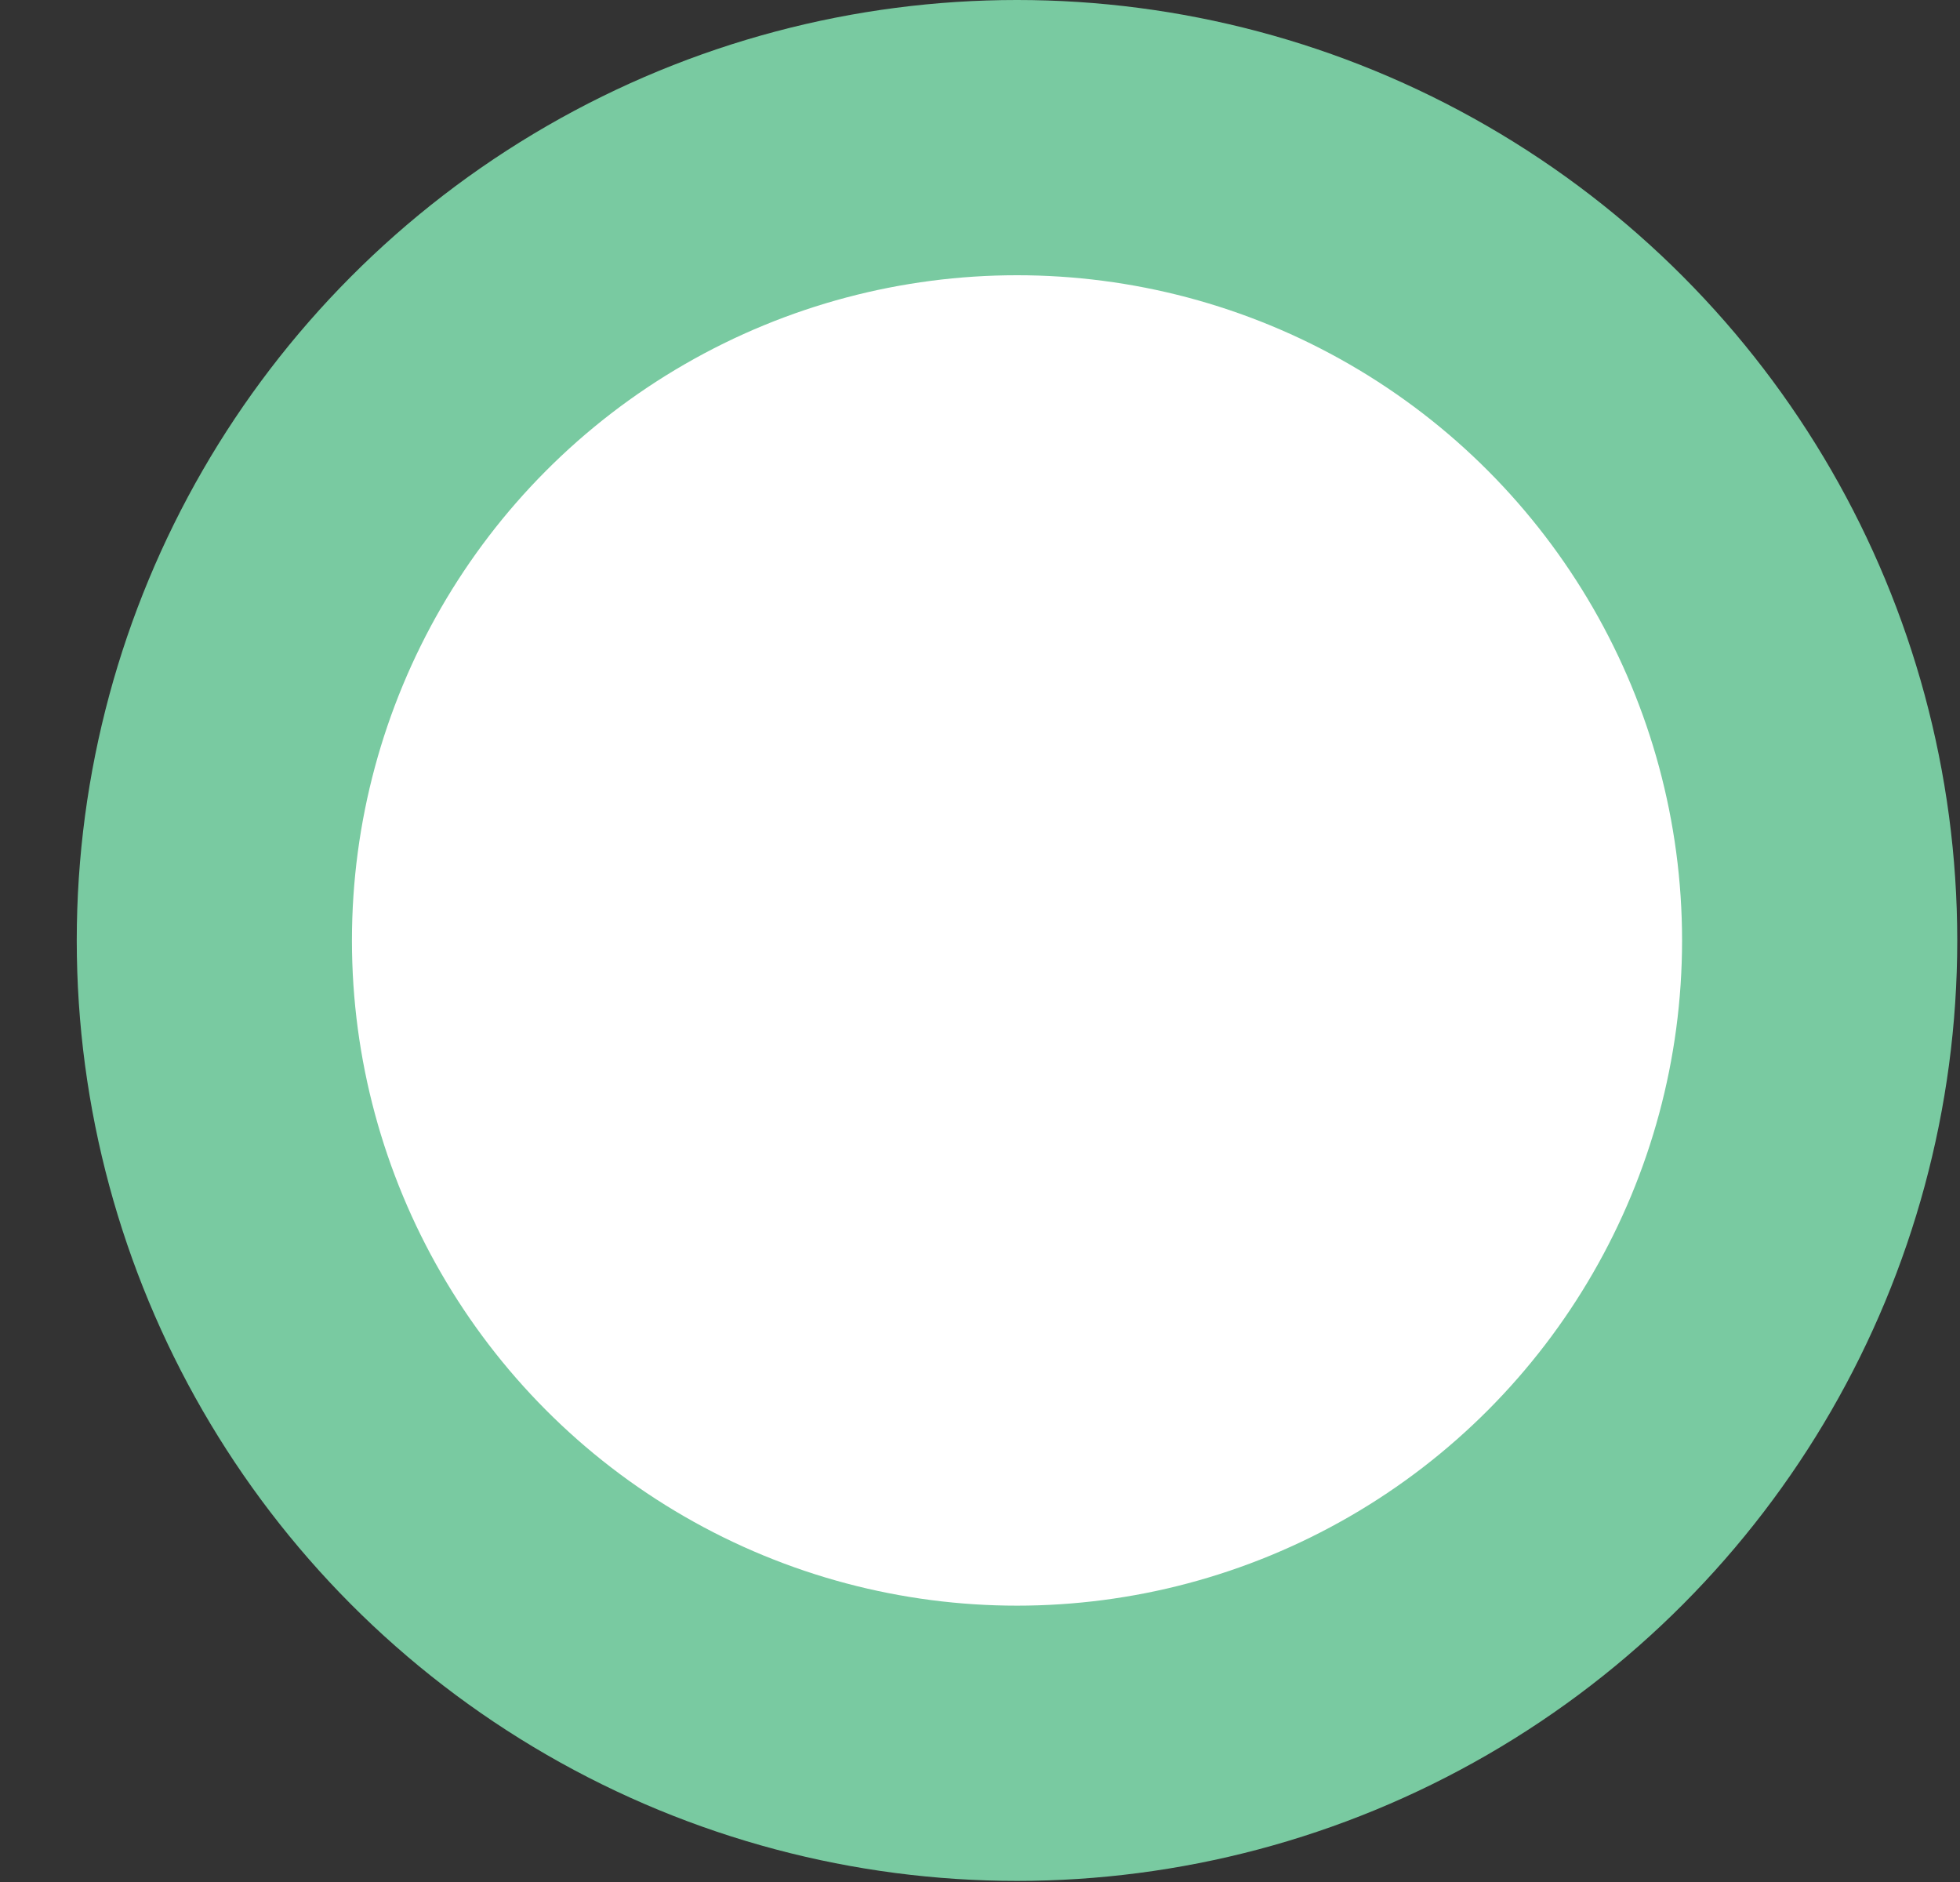 <svg width="25" height="24" viewBox="0 0 25 24" fill="none" xmlns="http://www.w3.org/2000/svg">
<rect x="0" y="0" width="25" height="24" fill="#333333" stroke="none"/>
<circle cx="12.972" cy="11.993" r="10.238" fill="white" stroke="#79CAA1" stroke-width="3.51"/>
</svg>
